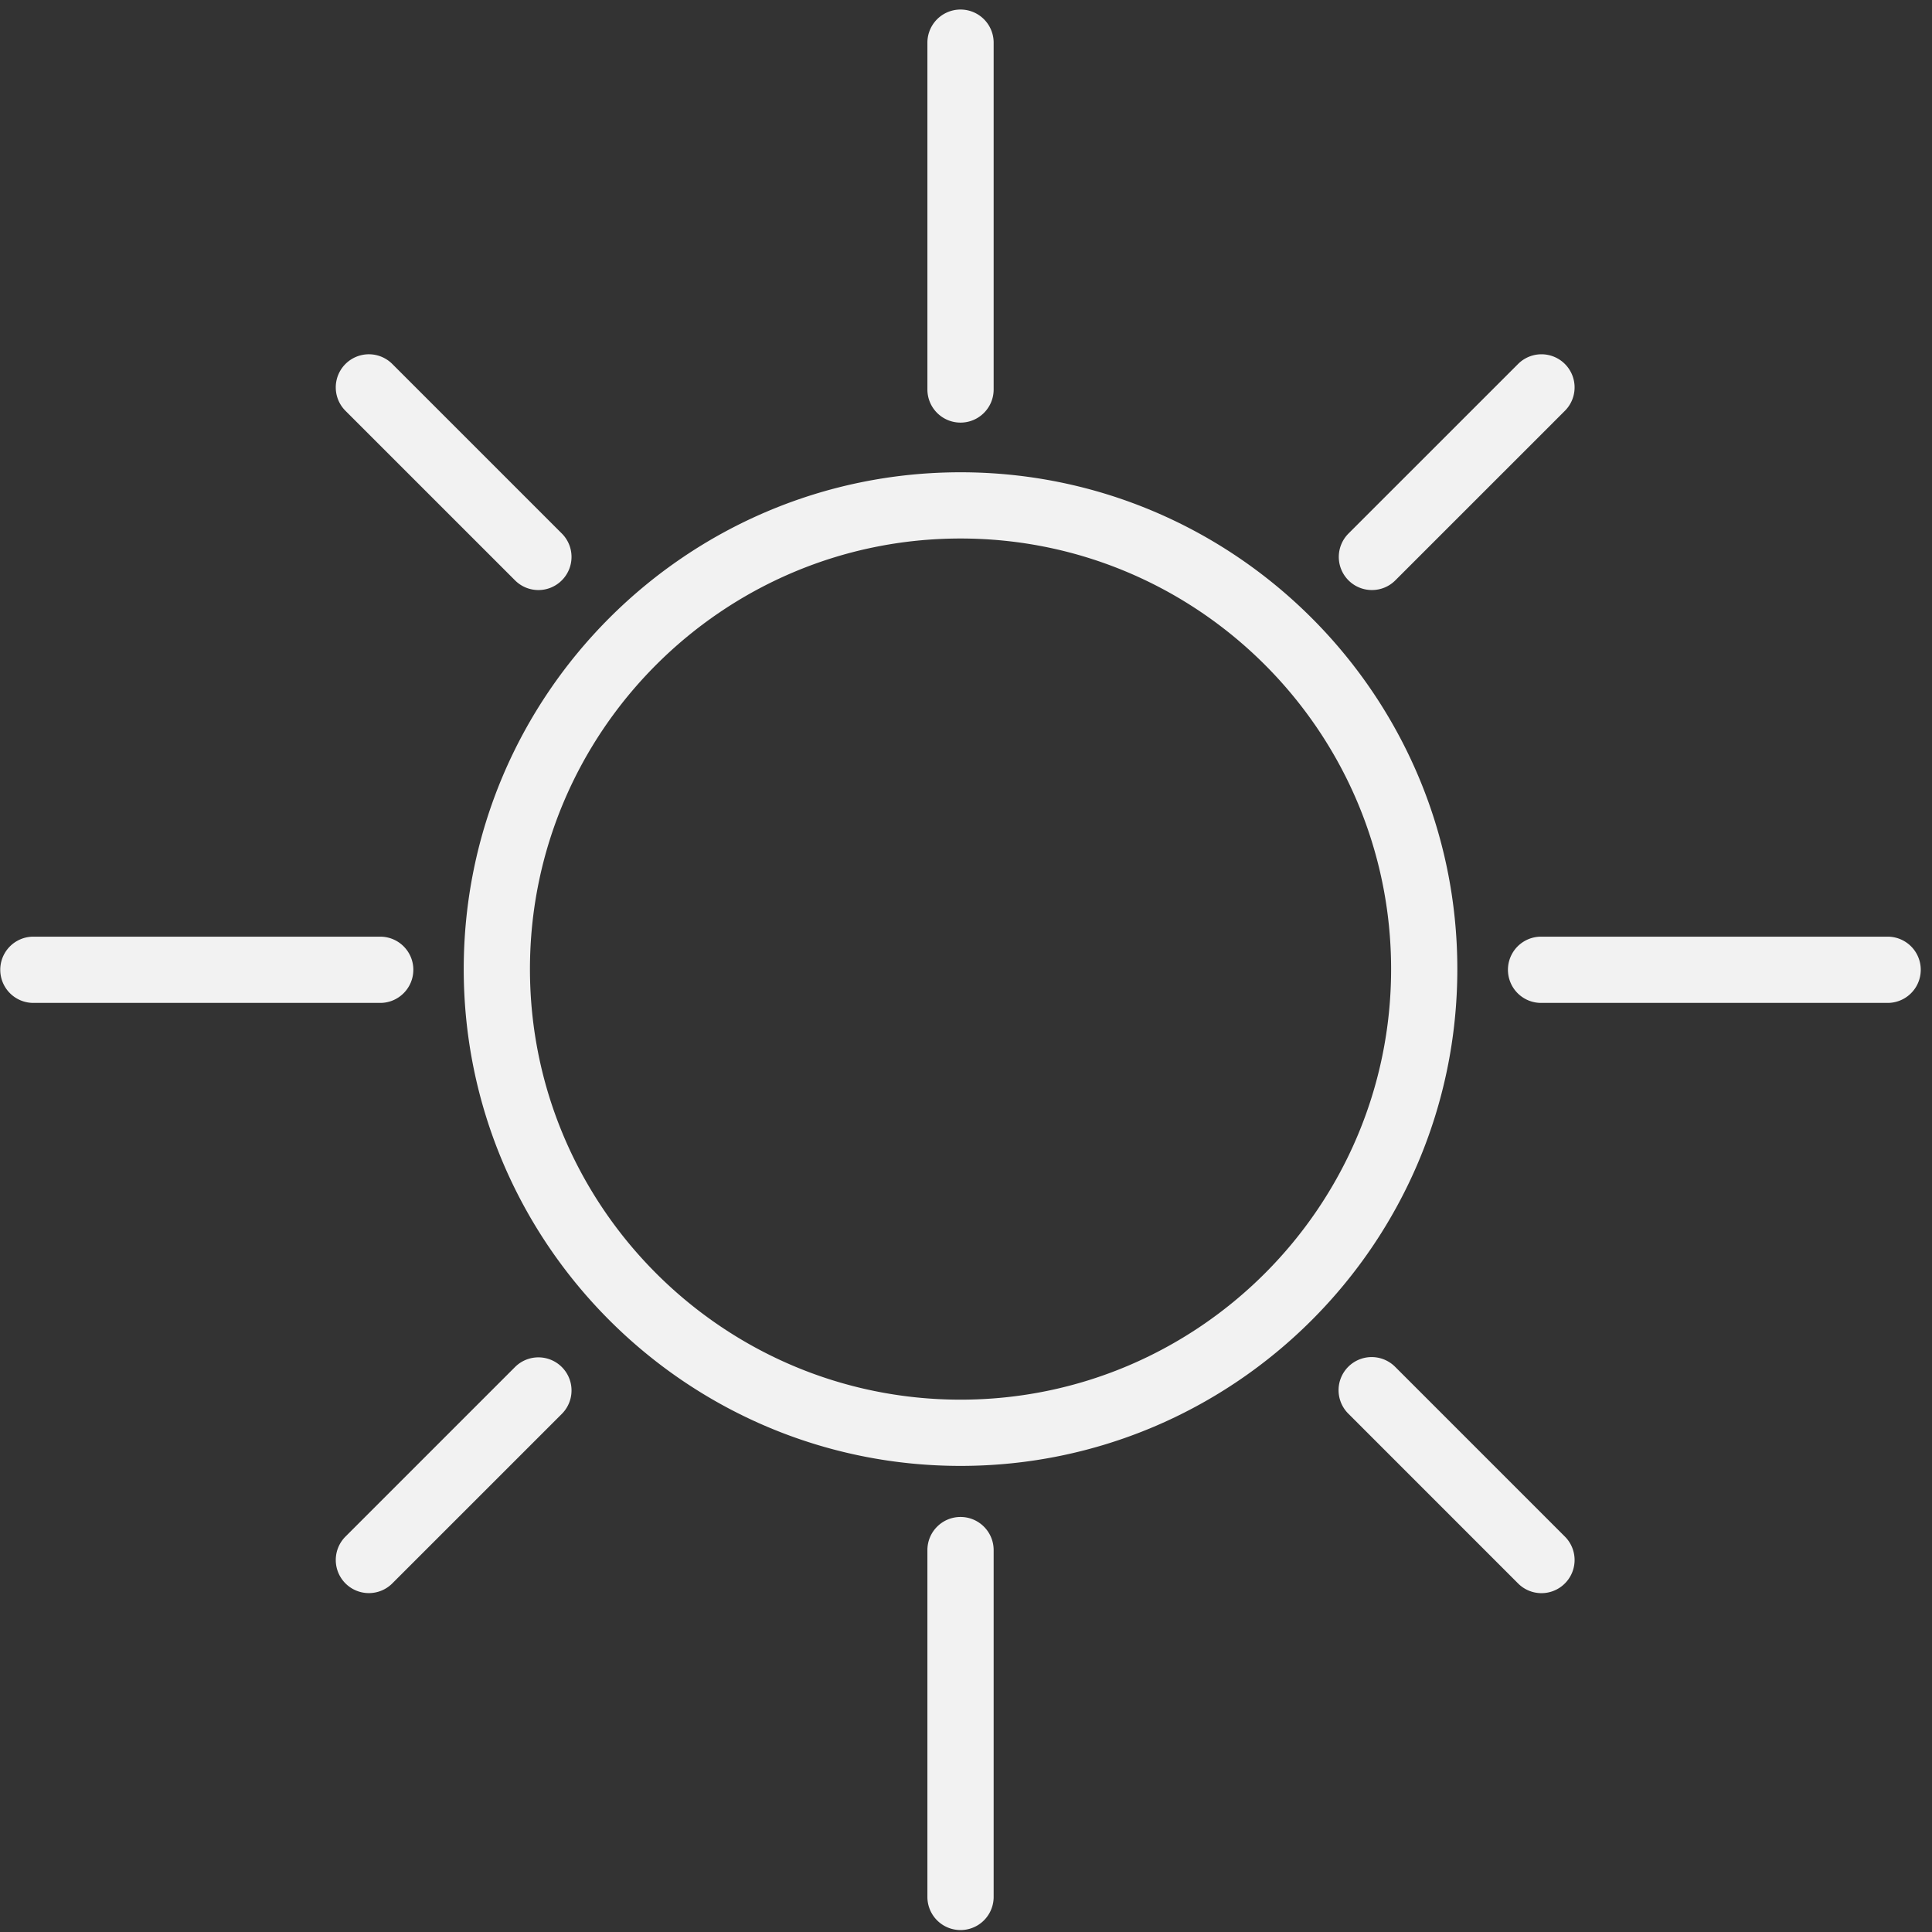 <?xml version="1.0" standalone="no"?><!DOCTYPE svg PUBLIC "-//W3C//DTD SVG 1.1//EN" "http://www.w3.org/Graphics/SVG/1.1/DTD/svg11.dtd"><svg t="1735322146118" class="icon" viewBox="0 0 1024 1024" version="1.1" xmlns="http://www.w3.org/2000/svg" p-id="2476" xmlns:xlink="http://www.w3.org/1999/xlink" width="16" height="16"><rect x="0" y="0" width="1024" height="1024" fill="#333333" stroke="none"/><path d="M727.163 312.734c4.49 0 8.98-1.713 12.406-5.15l89.856-89.846a17.546 17.546 0 1 0-24.812-24.822l-89.866 89.846a17.546 17.546 0 0 0 12.416 29.972z m-454.203-5.15a17.506 17.506 0 0 0 24.822 0 17.546 17.546 0 0 0 0-24.812l-89.856-89.856a17.546 17.546 0 1 0-24.822 24.822l89.856 89.846z m0 416.985l-89.856 89.856a17.546 17.546 0 1 0 24.822 24.812l89.856-89.846a17.546 17.546 0 1 0-24.822-24.822z m466.609 0a17.546 17.546 0 1 0-24.812 24.812l89.846 89.866a17.506 17.506 0 0 0 24.822 0 17.546 17.546 0 0 0 0-24.822l-89.846-89.856zM509.1 250.319c-145.201 0-263.316 118.124-263.316 263.326 0 145.191 118.114 263.316 263.316 263.316 145.191 0 263.316-118.124 263.316-263.316 0-145.201-118.124-263.326-263.316-263.326z m0 491.53c-125.834 0-228.214-102.37-228.214-228.204 0-125.844 102.37-228.224 228.214-228.224s228.214 102.38 228.214 228.224c0 125.834-102.37 228.204-228.214 228.204z m491.53-245.396H816.665a17.556 17.556 0 0 0 0 35.111h183.956a17.556 17.556 0 0 0 0-35.111zM219.082 514.009c0-9.698-7.867-17.556-17.556-17.556H17.561a17.556 17.556 0 0 0 0 35.111h183.956c9.689 0 17.556-7.867 17.556-17.556z m290.018 290.018c-9.698 0-17.556 7.867-17.556 17.566v183.956a17.556 17.556 0 0 0 35.111 0V821.593c0-9.698-7.867-17.566-17.556-17.566z m0-580.037c9.689 0 17.556-7.867 17.556-17.556V22.479a17.556 17.556 0 0 0-35.111 0v183.956c0 9.689 7.857 17.556 17.556 17.556z" fill="#F2F2F2" p-id="2477"></path></svg>